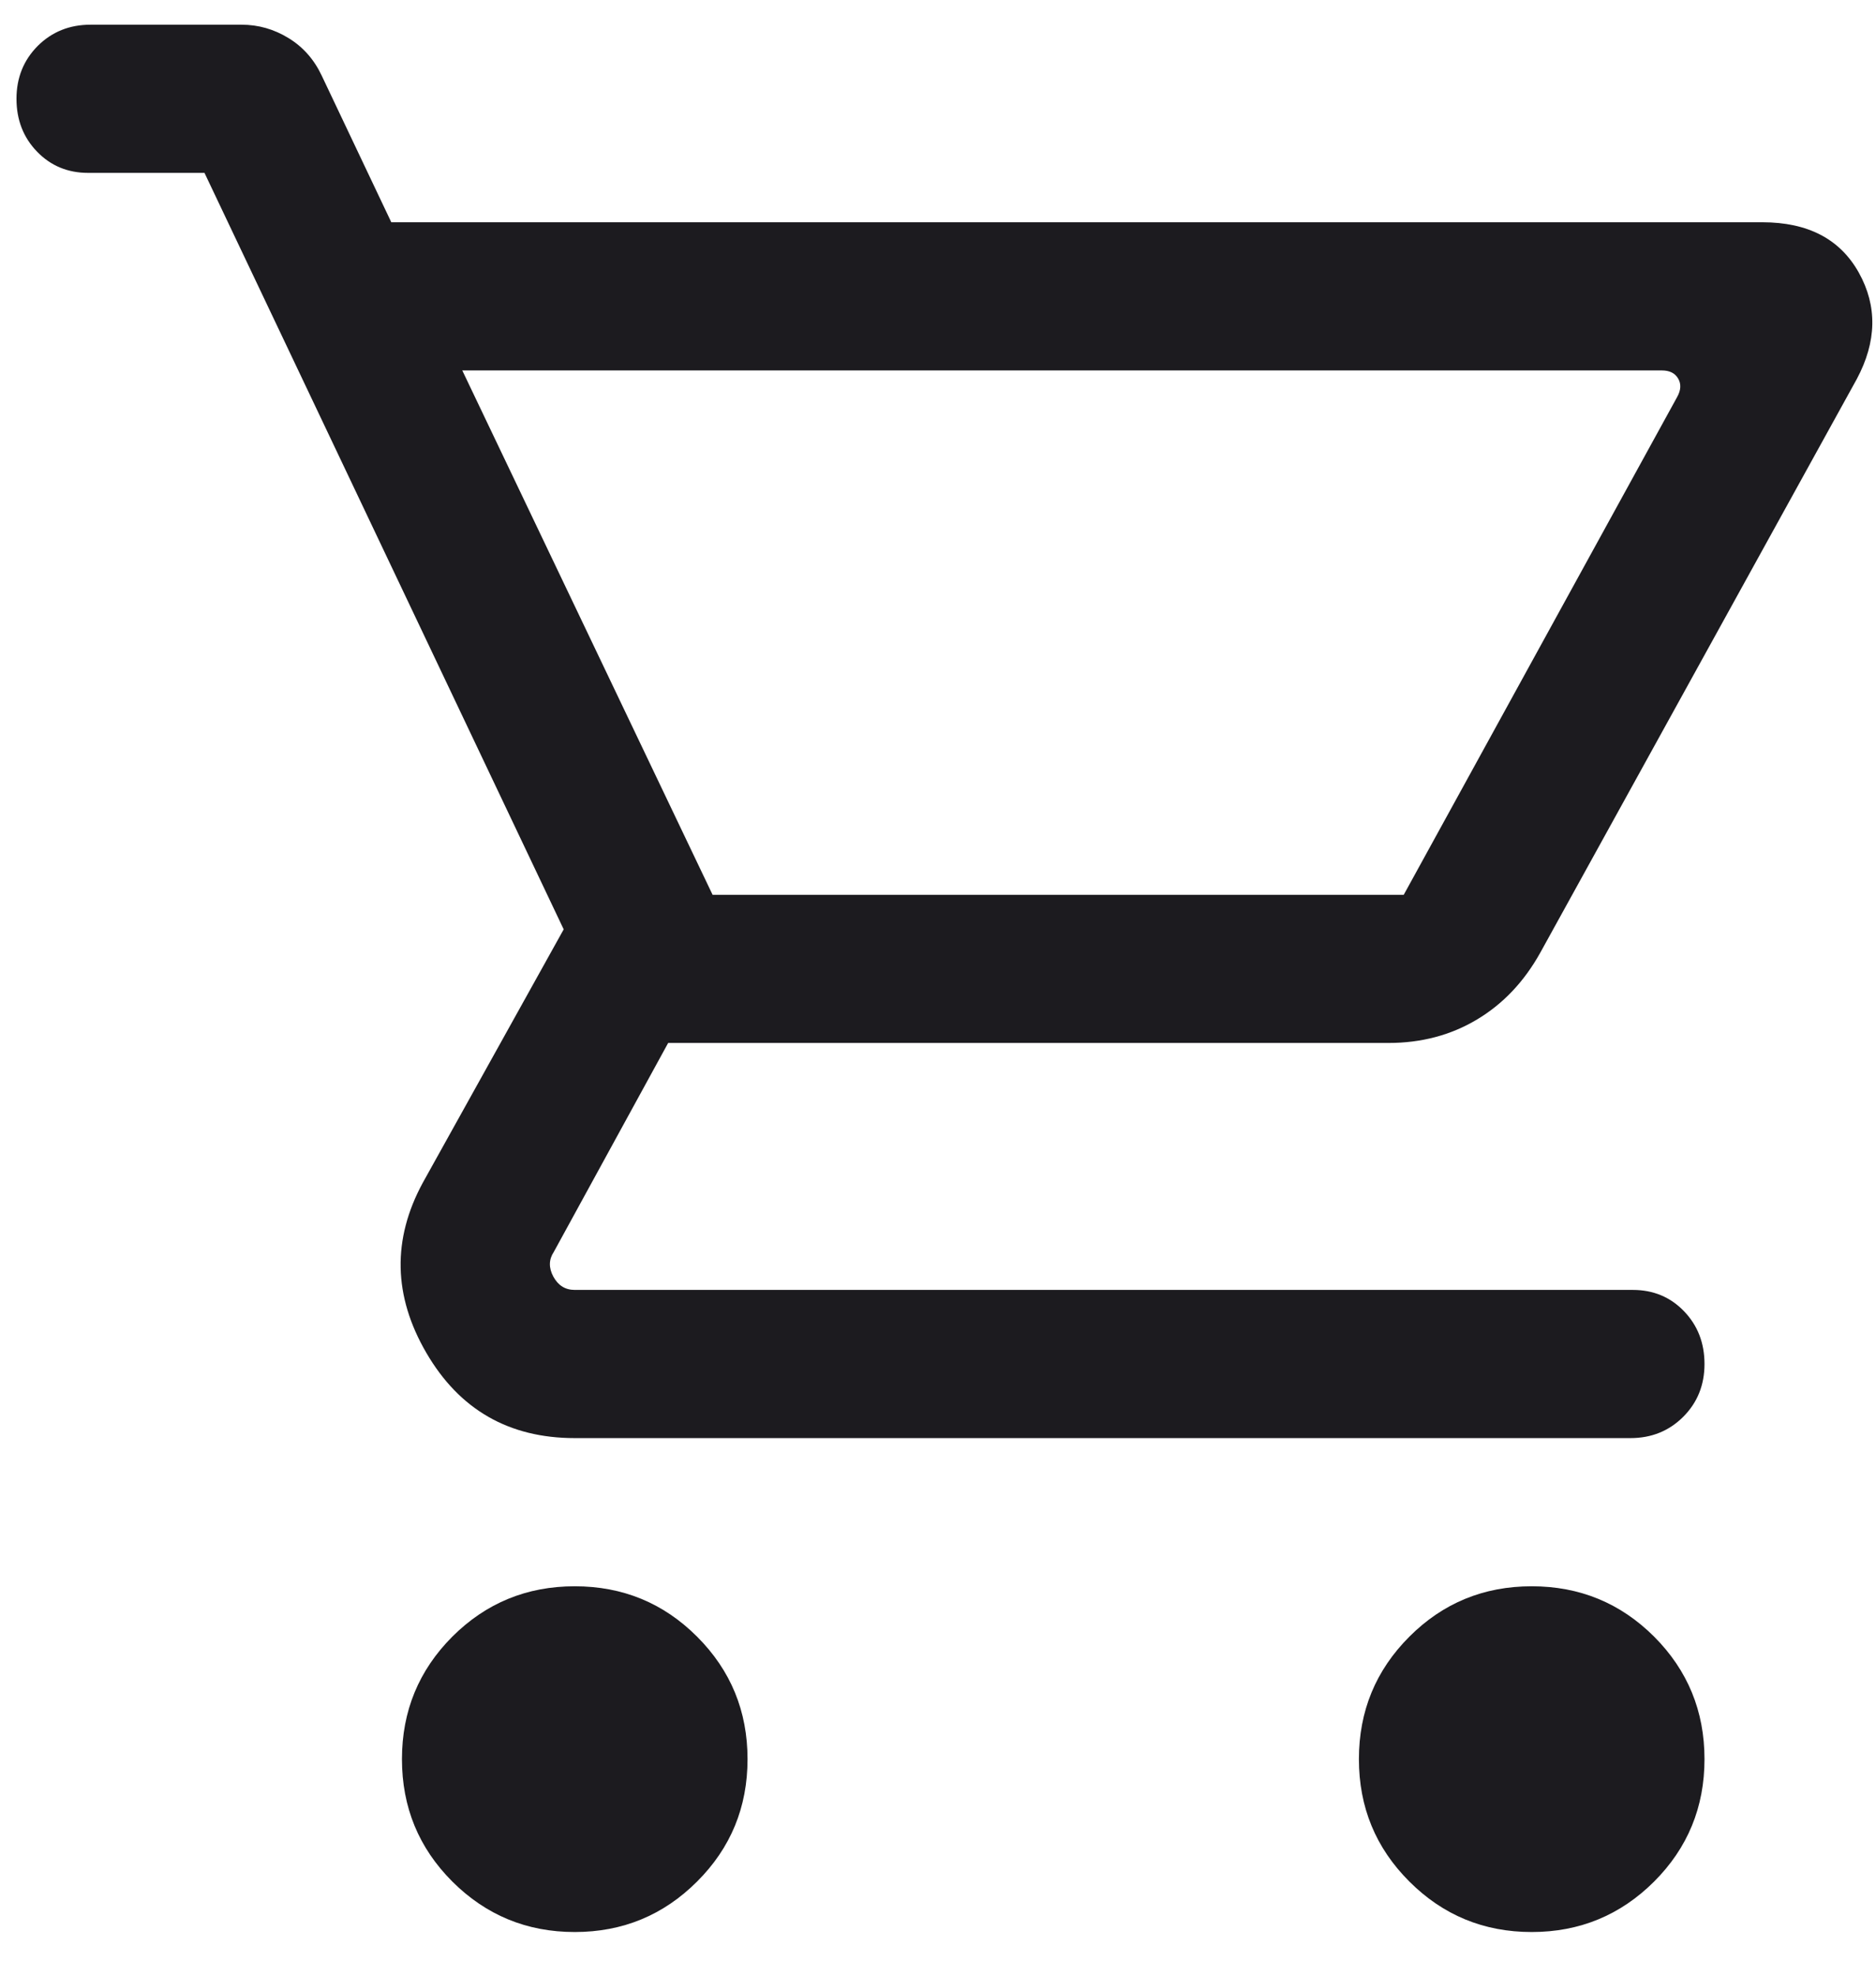 <svg width="19" height="20" viewBox="0 0 19 20" fill="none" xmlns="http://www.w3.org/2000/svg">
<path d="M5.821 19.558C5.335 19.558 4.922 19.387 4.581 19.047C4.241 18.707 4.071 18.294 4.071 17.808C4.071 17.322 4.241 16.909 4.581 16.568C4.922 16.228 5.335 16.058 5.821 16.058C6.307 16.058 6.72 16.228 7.06 16.568C7.401 16.909 7.571 17.322 7.571 17.808C7.571 18.294 7.401 18.707 7.06 19.047C6.72 19.387 6.307 19.558 5.821 19.558ZM15.513 19.558C15.027 19.558 14.614 19.387 14.274 19.047C13.933 18.707 13.763 18.294 13.763 17.808C13.763 17.322 13.933 16.909 14.274 16.568C14.614 16.228 15.027 16.058 15.513 16.058C15.999 16.058 16.412 16.228 16.753 16.568C17.093 16.909 17.263 17.322 17.263 17.808C17.263 18.294 17.093 18.707 16.753 19.047C16.412 19.387 15.999 19.558 15.513 19.558ZM4.682 3.75L7.217 9.058H14.217L16.986 4.019C17.025 3.949 17.028 3.886 16.996 3.832C16.964 3.777 16.909 3.75 16.832 3.75H4.682ZM5.821 14.558C5.154 14.558 4.653 14.27 4.318 13.695C3.983 13.12 3.971 12.546 4.282 11.973L5.709 9.408L2.071 1.75H0.892C0.686 1.75 0.513 1.678 0.375 1.535C0.236 1.391 0.167 1.213 0.167 1C0.167 0.787 0.239 0.609 0.382 0.465C0.526 0.322 0.704 0.25 0.917 0.25H2.446C2.616 0.25 2.775 0.295 2.923 0.386C3.07 0.476 3.182 0.603 3.259 0.767L3.963 2.25H17.848C18.311 2.25 18.636 2.42 18.826 2.76C19.015 3.099 19.008 3.459 18.805 3.838L15.601 9.642C15.437 9.937 15.223 10.163 14.958 10.321C14.694 10.479 14.395 10.558 14.063 10.558H6.767L5.609 12.673C5.558 12.75 5.556 12.833 5.604 12.923C5.653 13.013 5.725 13.058 5.821 13.058H16.538C16.744 13.058 16.917 13.13 17.055 13.273C17.194 13.417 17.263 13.595 17.263 13.808C17.263 14.021 17.191 14.199 17.048 14.342C16.904 14.486 16.726 14.558 16.513 14.558H5.821Z" fill="#1C1B1F"/>
</svg>
